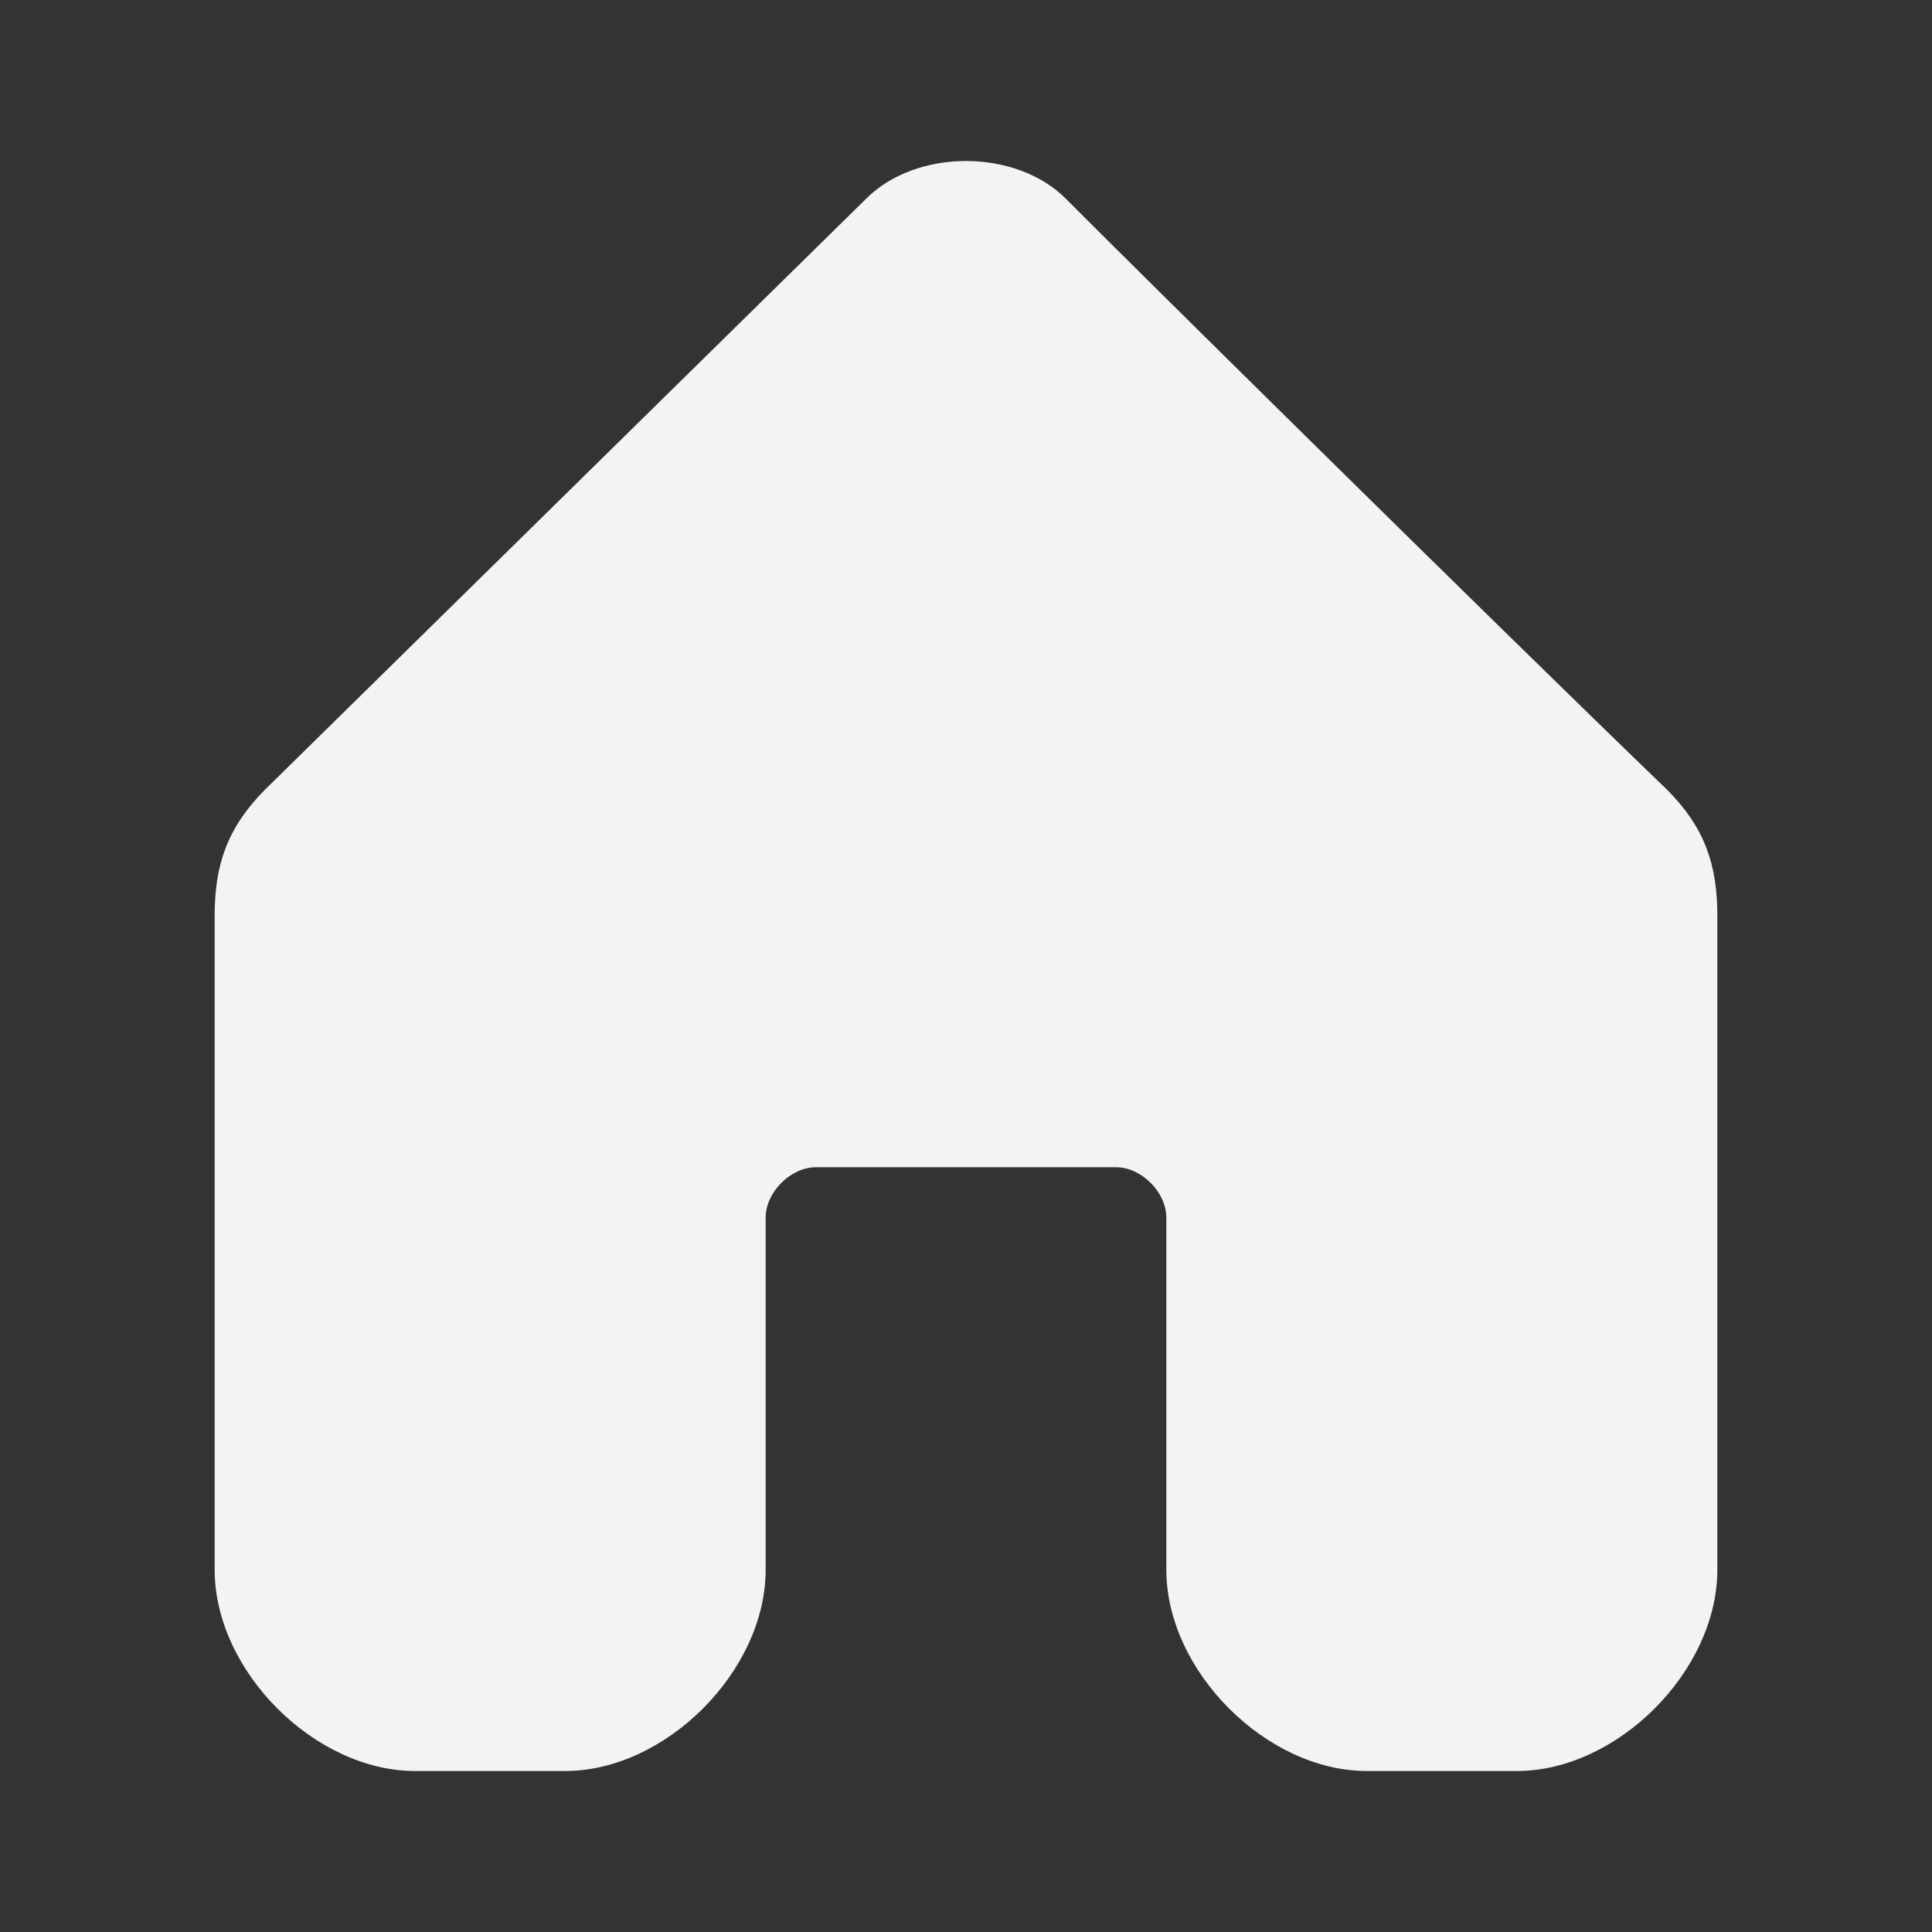 <svg width="36" height="36" viewBox="0 0 36 36" fill="none" xmlns="http://www.w3.org/2000/svg">
<rect x="0" y="0" width="36" height="36" fill="#333333" stroke="none"/>
<path d="M7.733 33C5.867 33 4 31.14 4 29.25V17.062C4 16.118 4.233 15.427 4.933 14.719L16.133 3.709C17.067 2.764 18.933 2.764 19.867 3.709C20.8 4.653 27.8 11.569 31.067 14.719C31.767 15.422 32 16.118 32 17.062L32 29.25C32 31.14 30.133 33 28.267 33H25.467C23.6 33 21.733 31.14 21.733 29.25V22.688C21.733 22.215 21.267 21.75 20.8 21.75H15.2C14.733 21.75 14.267 22.215 14.267 22.688V29.25C14.267 31.14 12.4 33 10.533 33H7.733Z" fill="#F3F3F3"/>
</svg>
